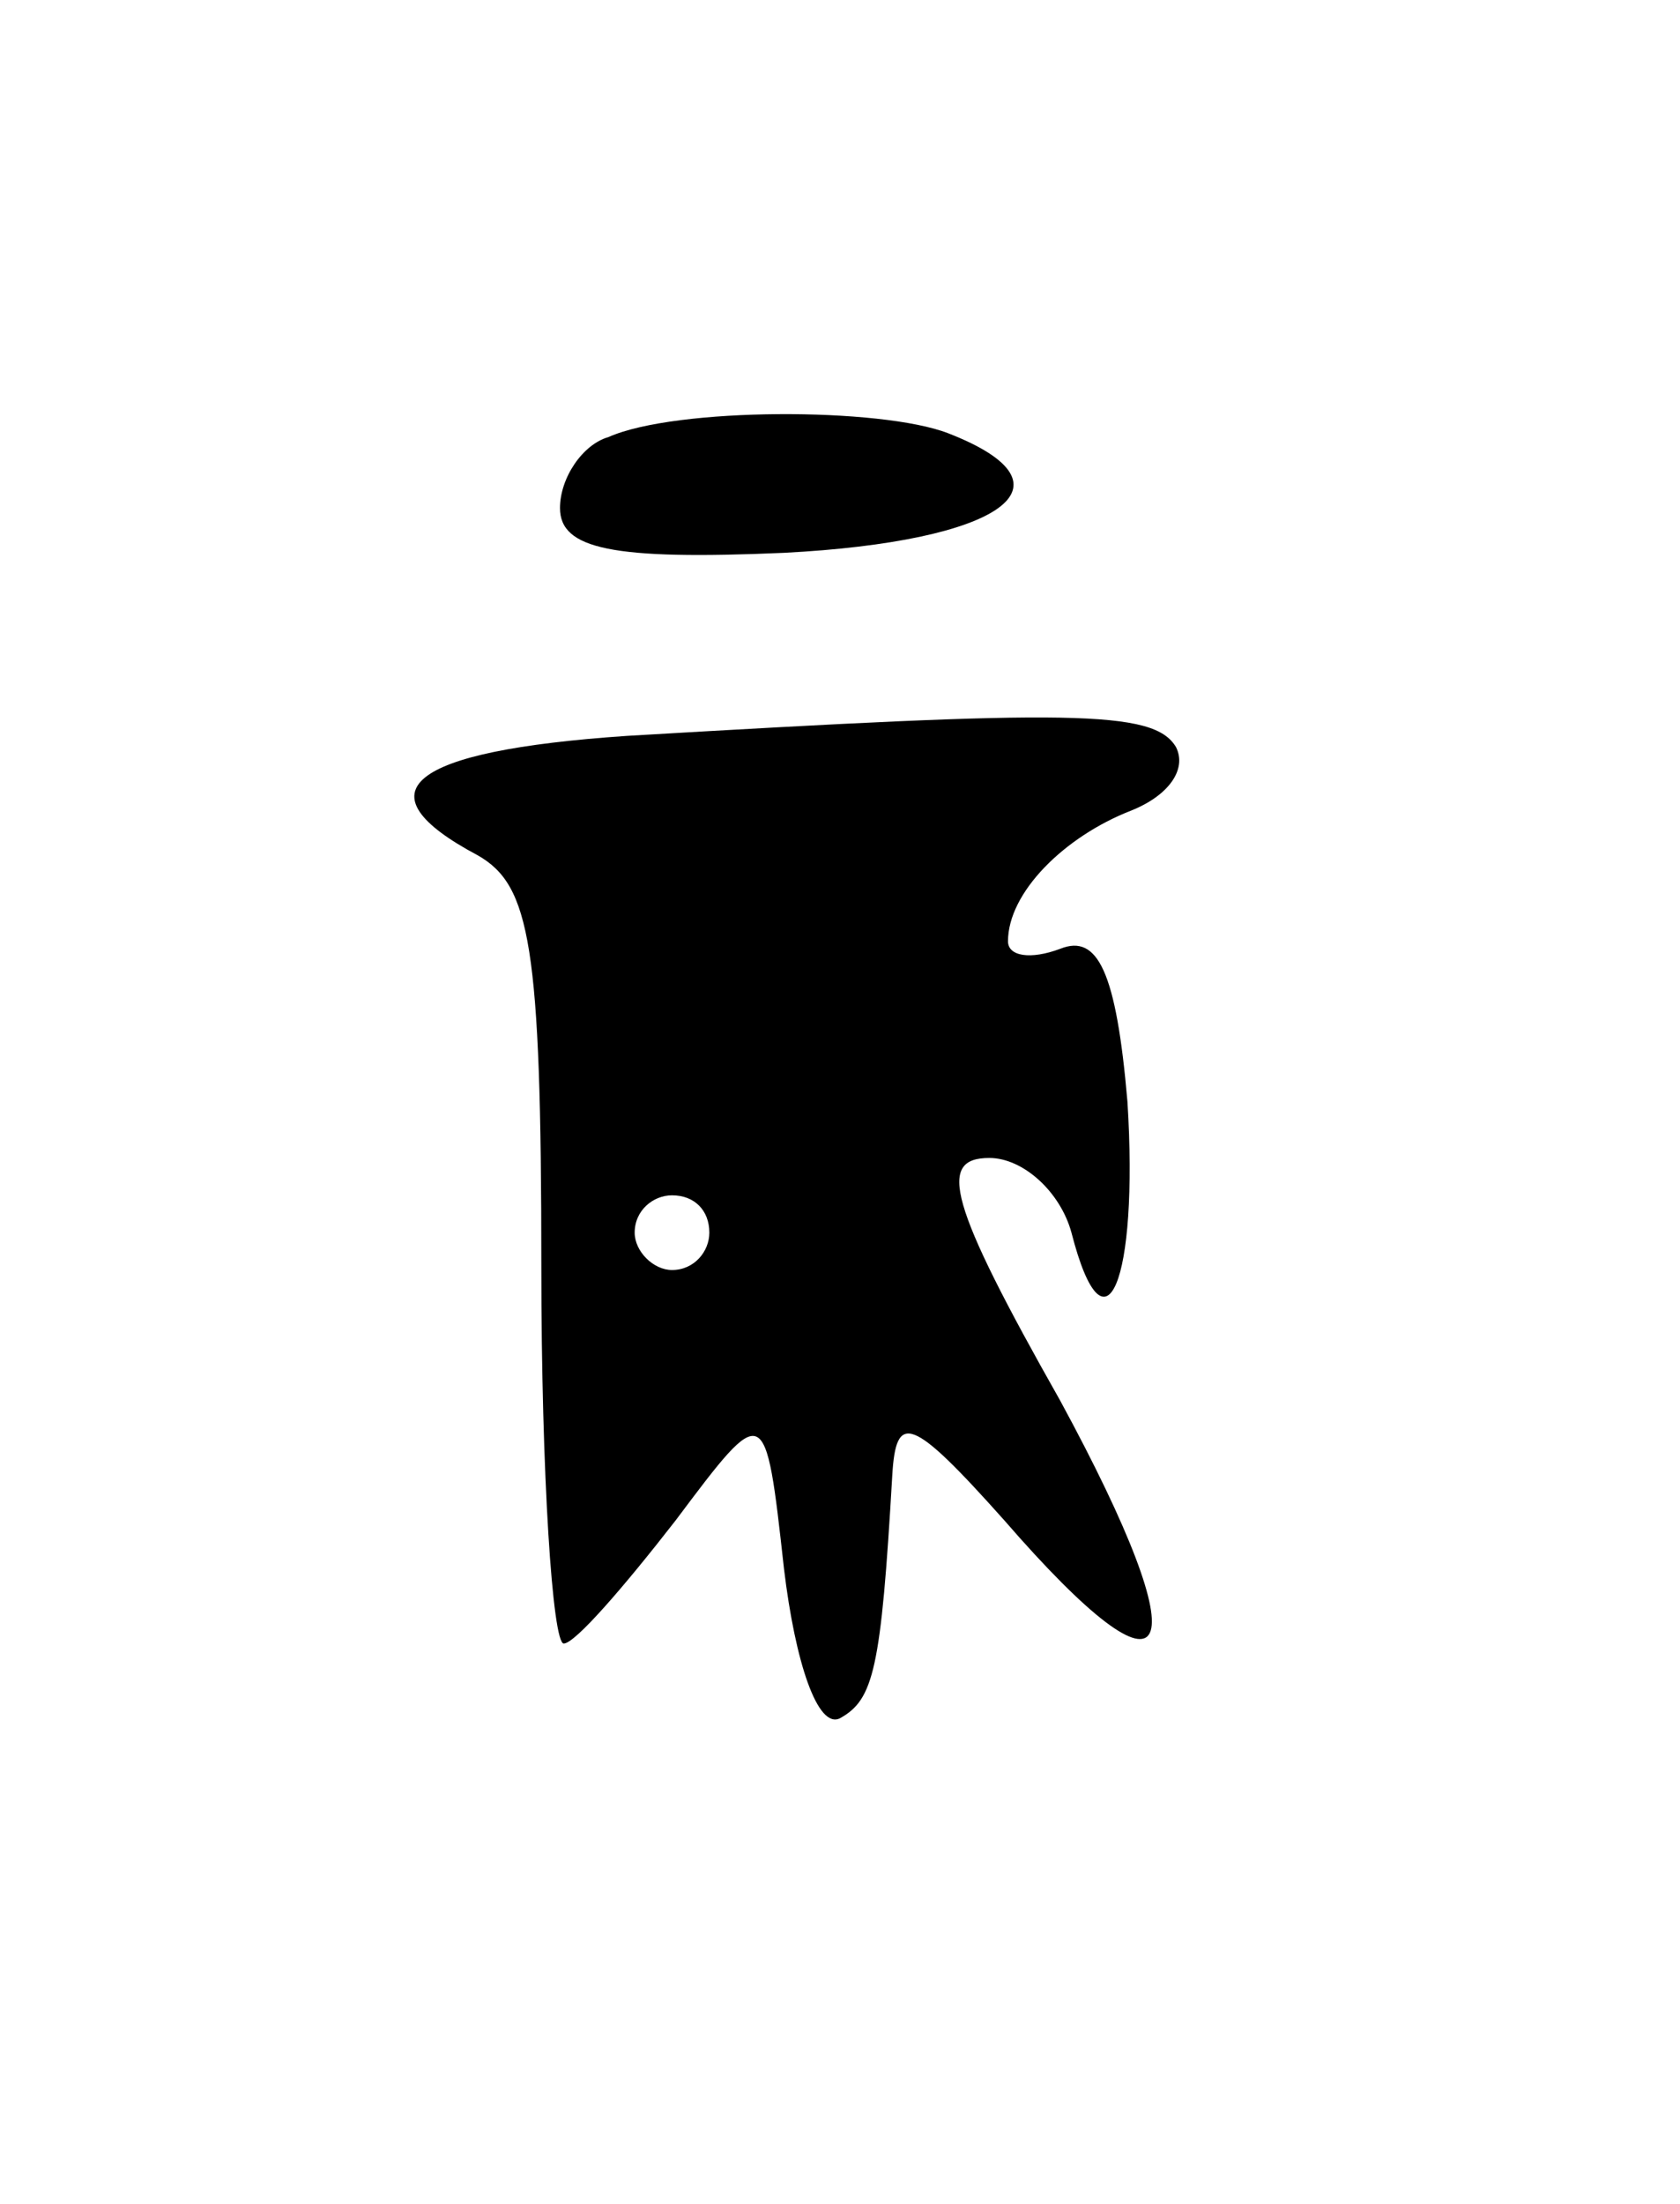 <svg version="1.0" xmlns="http://www.w3.org/2000/svg"
 width="45pt" height="59pt" viewBox="0 0 45 59"
 preserveAspectRatio="xMidYMid meet">
<g transform="translate(0,59) scale(0.1,-0.1)"
fill="#000000" stroke="none">
<path d="M163 473 c-7 -2 -13 -11 -13 -19 0 -11 14 -14 60 -12 58 3 80 18 44
32 -18 7 -73 7 -91 -1z"/>
<path d="M168 393 c-59 -4 -72 -15 -40 -32 14 -8 17 -24 17 -110 0 -56 3 -101
6 -101 3 0 16 15 30 33 24 32 24 32 29 -13 3 -25 9 -43 15 -40 9 5 11 13 14
65 1 17 5 16 30 -12 46 -53 53 -38 15 32 -30 53 -33 65 -19 65 9 0 19 -9 22
-20 9 -35 18 -13 15 35 -3 35 -8 45 -18 41 -8 -3 -14 -2 -14 2 0 13 15 28 33
35 10 4 15 11 12 17 -6 10 -28 10 -147 3z m22 -133 c0 -5 -4 -10 -10 -10 -5 0
-10 5 -10 10 0 6 5 10 10 10 6 0 10 -4 10 -10z"/>
</g>
</svg>
